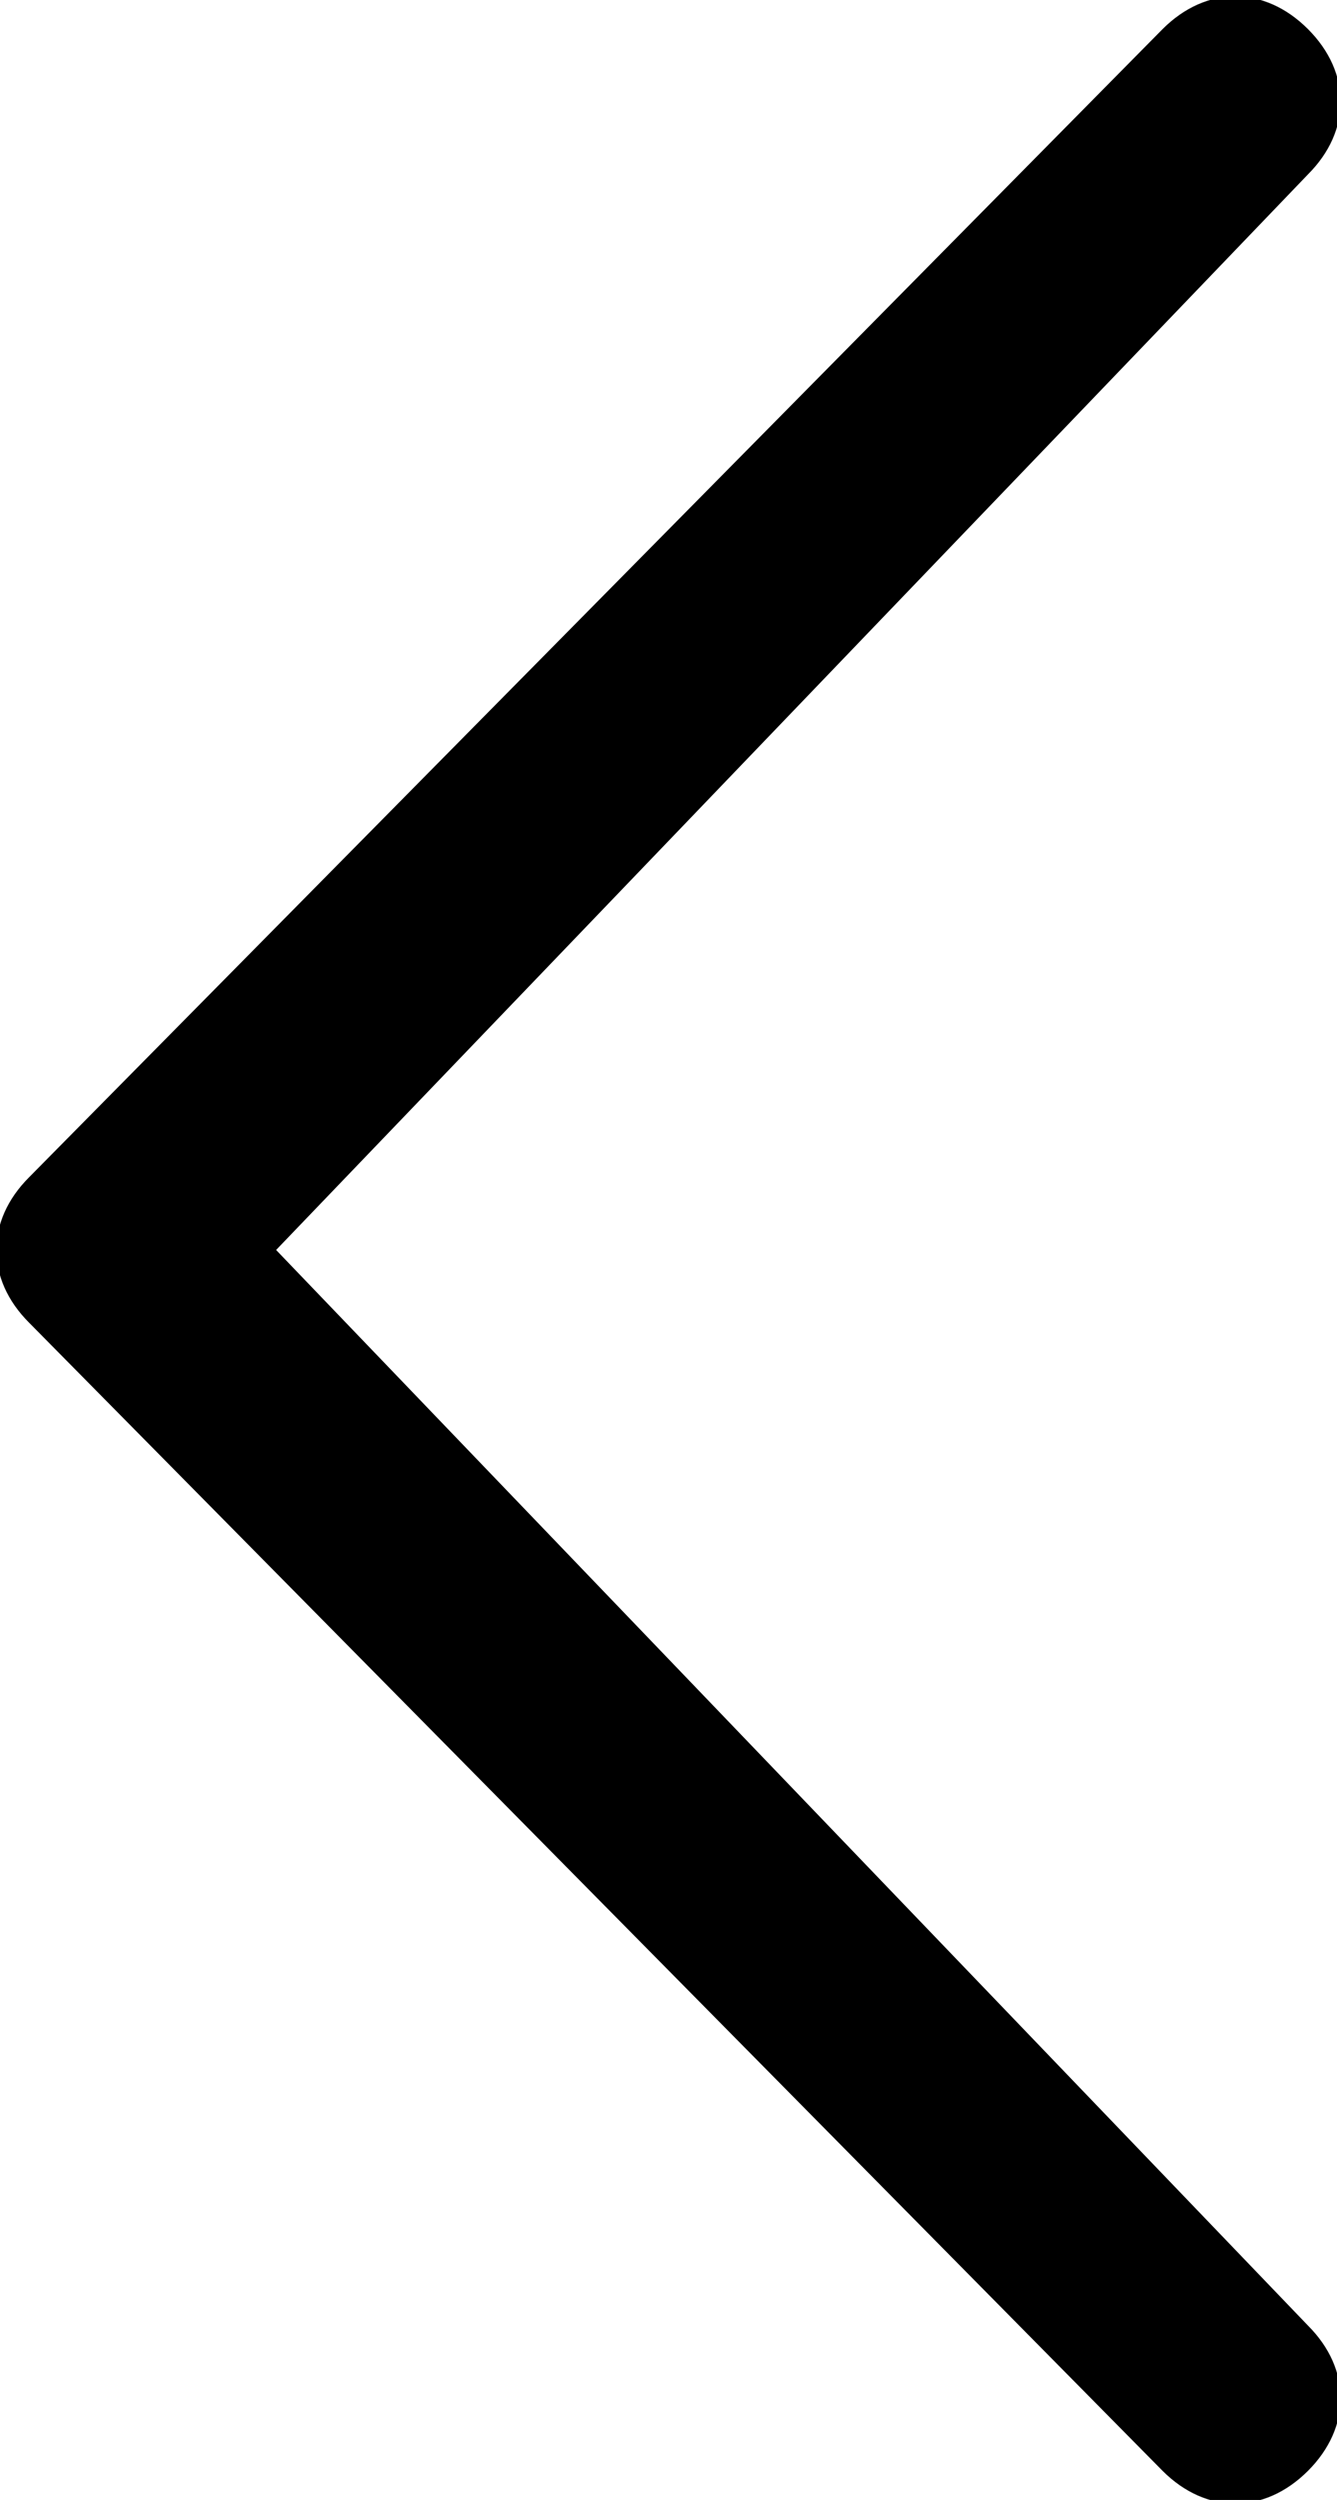 <?xml version="1.0" encoding="utf-8"?>
<!-- Generator: Adobe Illustrator 19.1.0, SVG Export Plug-In . SVG Version: 6.00 Build 0)  -->
<svg version="1.1" id="Chevron_thin_right" xmlns="http://www.w3.org/2000/svg" xmlns:xlink="http://www.w3.org/1999/xlink" x="0px"
	 y="0px" viewBox="-308.1 92.4 9.2 17.2" style="enable-background:new -308.1 92.4 9.2 17.2;" xml:space="preserve">
<path d="M-306.2,101l7.1,7.4c0.3,0.3,0.3,0.7,0,1c-0.3,0.3-0.7,0.3-1,0l-7.8-7.9c-0.3-0.3-0.3-0.7,0-1l7.8-7.9c0.3-0.3,0.7-0.3,1,0
	c0.3,0.3,0.3,0.7,0,1L-306.2,101z"/>
</svg>
